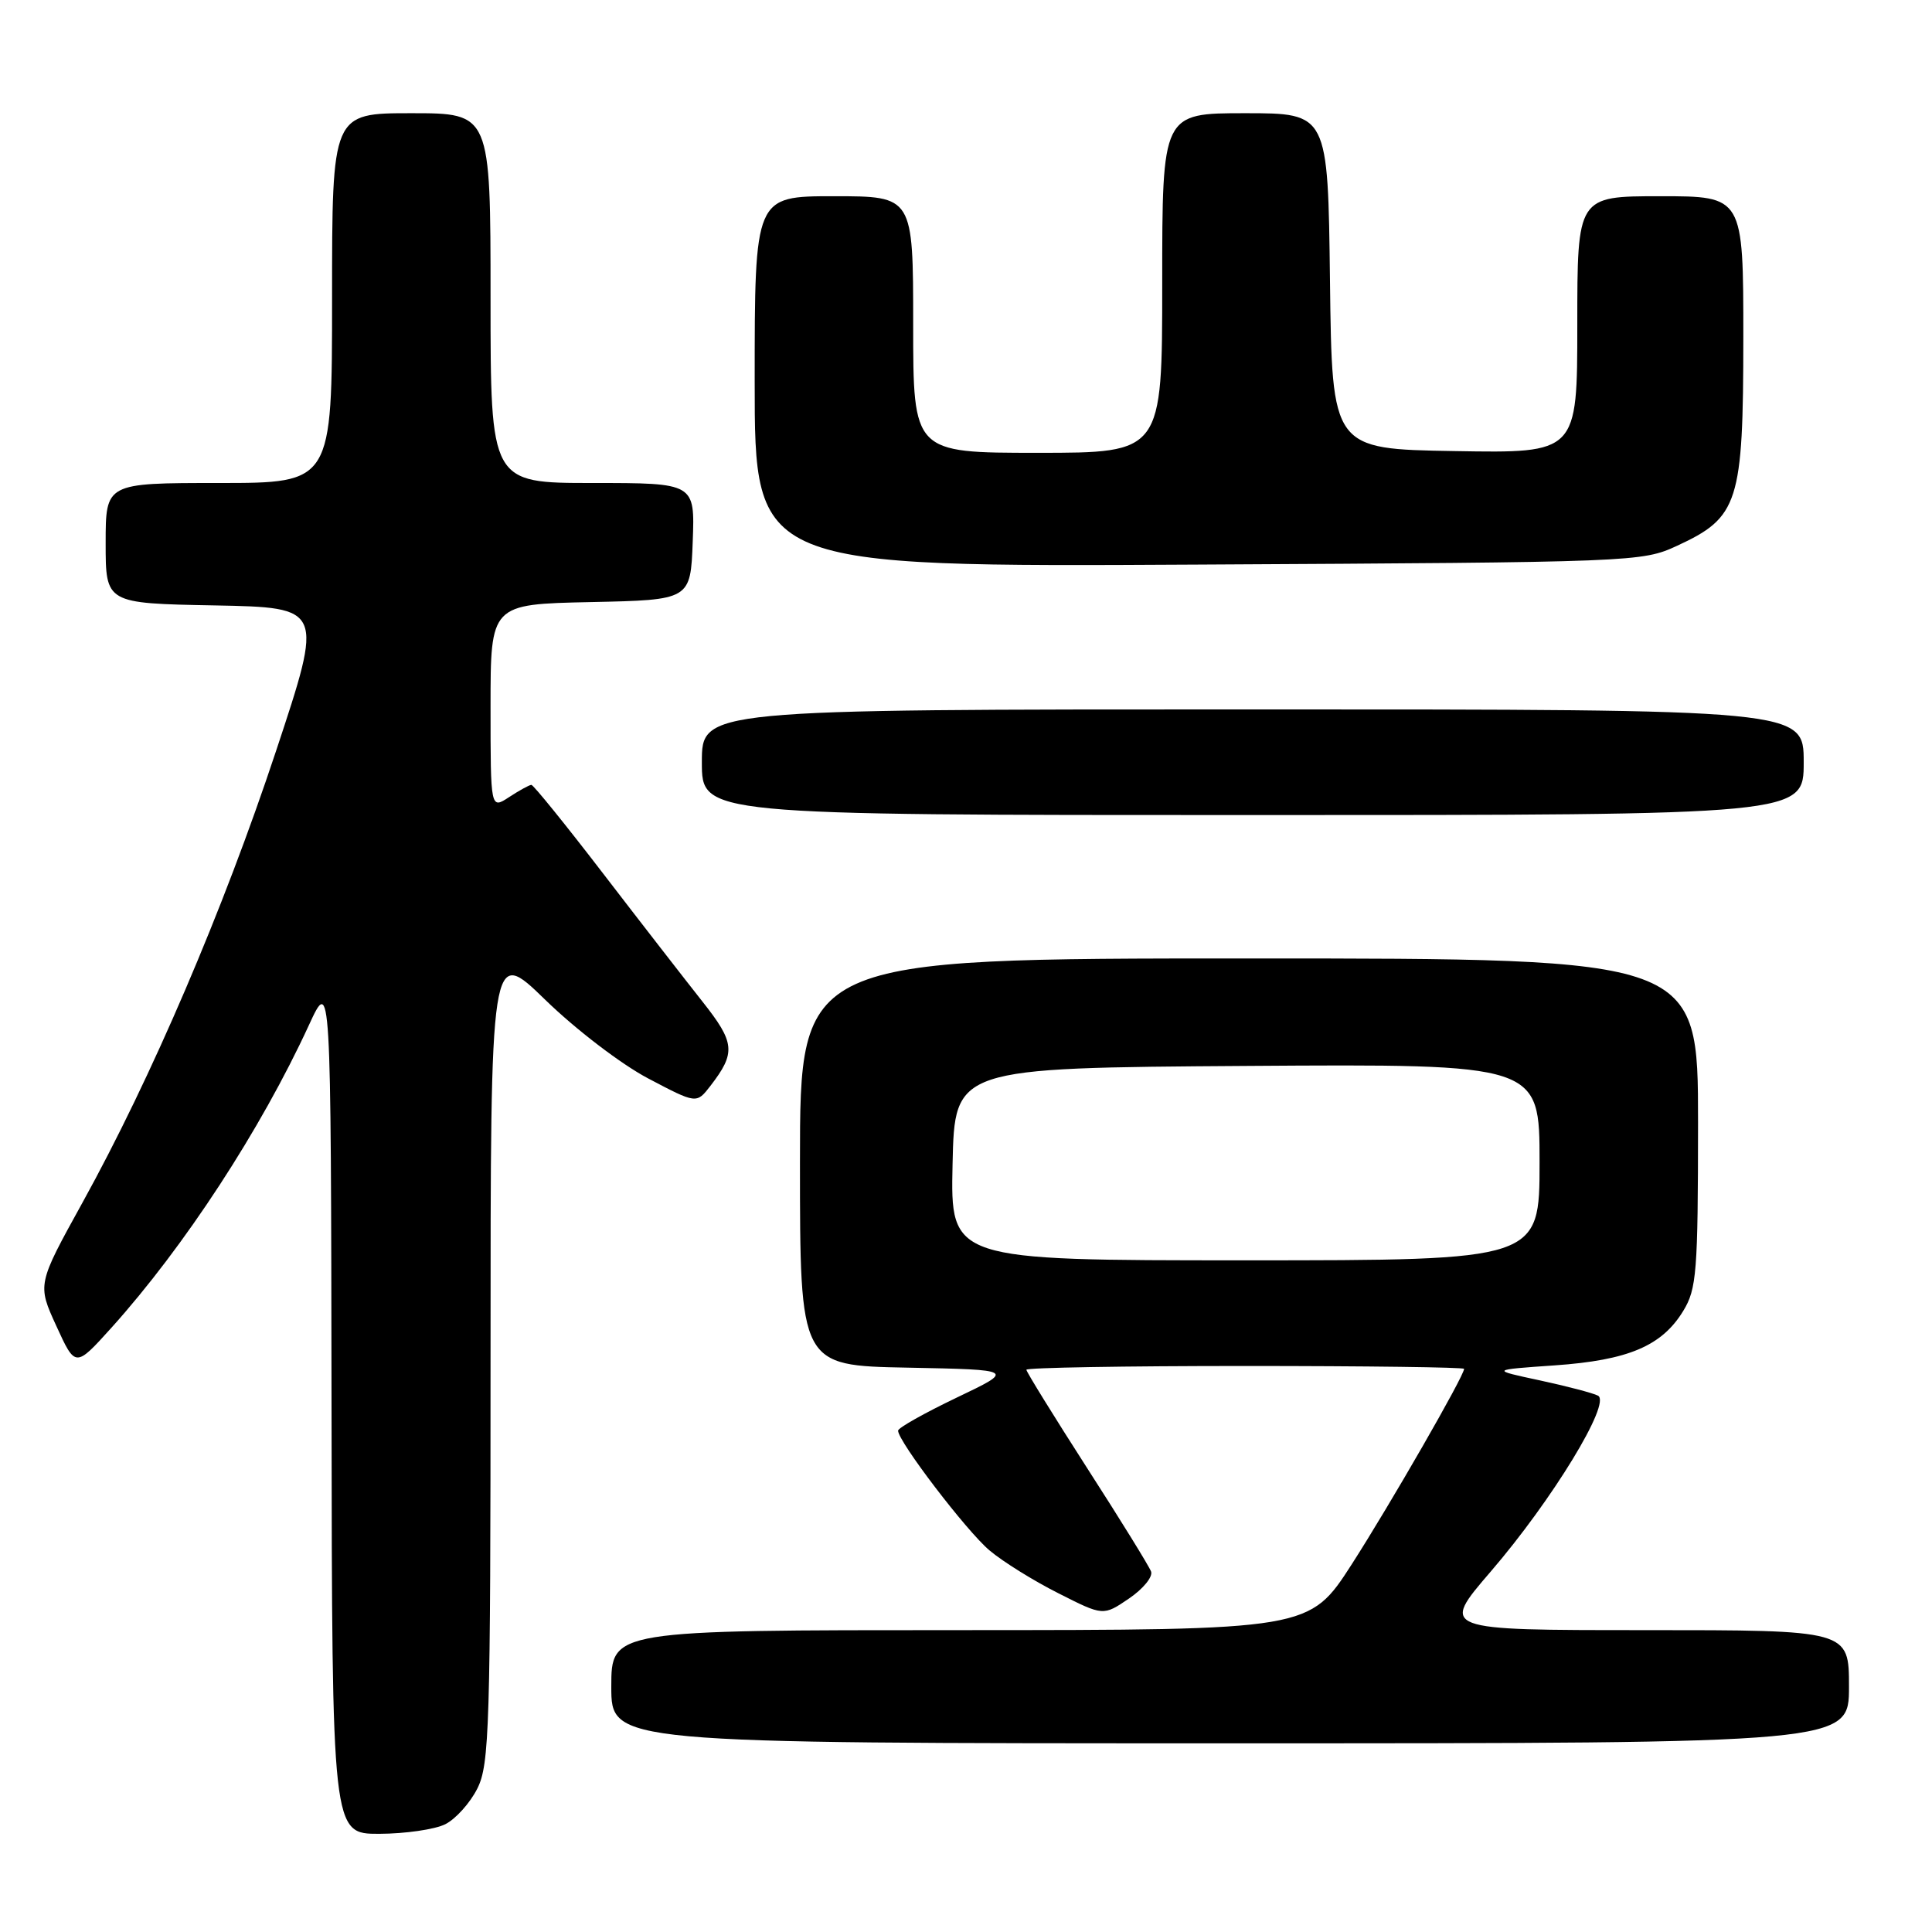 <?xml version="1.0" encoding="UTF-8" standalone="no"?>
<!DOCTYPE svg PUBLIC "-//W3C//DTD SVG 1.1//EN" "http://www.w3.org/Graphics/SVG/1.1/DTD/svg11.dtd" >
<svg xmlns="http://www.w3.org/2000/svg" xmlns:xlink="http://www.w3.org/1999/xlink" version="1.1" viewBox="0 0 256 256">
 <g >
 <path fill="currentColor"
d=" M 59.00 241.72 C 60.38 241.03 62.29 238.90 63.25 236.99 C 64.85 233.80 65.00 228.91 65.00 179.47 C 65.00 125.43 65.00 125.43 72.25 132.48 C 76.29 136.41 82.33 141.03 85.89 142.90 C 92.29 146.27 92.29 146.27 94.13 143.89 C 97.53 139.48 97.40 138.17 93.06 132.69 C 90.80 129.83 84.88 122.21 79.92 115.75 C 74.96 109.29 70.68 104.00 70.41 104.00 C 70.15 104.00 68.82 104.73 67.46 105.62 C 65.00 107.23 65.00 107.23 65.00 93.64 C 65.00 80.06 65.00 80.06 78.25 79.78 C 91.50 79.50 91.50 79.50 91.79 71.75 C 92.08 64.00 92.08 64.00 78.54 64.00 C 65.00 64.00 65.00 64.00 65.00 39.50 C 65.00 15.00 65.00 15.00 54.50 15.00 C 44.00 15.00 44.00 15.00 44.00 39.50 C 44.00 64.00 44.00 64.00 29.00 64.00 C 14.00 64.00 14.00 64.00 14.00 71.97 C 14.00 79.95 14.00 79.95 28.44 80.22 C 42.88 80.50 42.88 80.50 36.58 99.50 C 29.59 120.58 20.04 142.87 10.93 159.35 C 4.94 170.19 4.94 170.19 7.47 175.71 C 9.99 181.22 9.99 181.22 14.75 175.95 C 24.44 165.18 34.54 149.71 40.93 135.84 C 43.85 129.50 43.85 129.50 43.93 186.25 C 44.00 243.00 44.00 243.00 50.25 242.99 C 53.69 242.98 57.62 242.41 59.00 241.72 Z  M 245.00 223.50 C 245.00 216.00 245.00 216.00 217.93 216.00 C 190.85 216.00 190.85 216.00 197.52 208.25 C 205.68 198.77 213.55 185.86 211.74 184.93 C 211.06 184.58 207.57 183.67 204.00 182.90 C 197.50 181.51 197.50 181.51 206.00 180.92 C 215.75 180.24 220.21 178.35 223.04 173.70 C 224.82 170.79 224.99 168.56 225.00 148.75 C 225.00 127.00 225.00 127.00 165.50 127.00 C 106.00 127.00 106.00 127.00 106.00 153.97 C 106.00 180.95 106.00 180.95 120.25 181.22 C 134.50 181.50 134.50 181.50 126.75 185.20 C 122.49 187.24 119.00 189.20 119.00 189.57 C 119.00 190.99 128.09 202.90 131.12 205.44 C 132.87 206.92 136.97 209.47 140.25 211.12 C 146.19 214.13 146.19 214.13 149.60 211.81 C 151.47 210.54 152.79 208.93 152.52 208.23 C 152.26 207.53 148.44 201.34 144.02 194.48 C 139.61 187.61 136.00 181.77 136.00 181.50 C 136.00 181.22 149.05 181.00 165.00 181.00 C 180.95 181.00 194.00 181.17 194.00 181.38 C 194.00 182.32 184.21 199.34 179.13 207.25 C 173.50 215.99 173.50 215.99 127.25 216.00 C 81.00 216.00 81.00 216.00 81.00 223.50 C 81.00 231.00 81.00 231.00 163.00 231.00 C 245.00 231.00 245.00 231.00 245.00 223.50 Z  M 239.00 101.00 C 239.00 94.00 239.00 94.00 166.00 94.00 C 93.00 94.00 93.00 94.00 93.00 101.00 C 93.00 108.00 93.00 108.00 166.00 108.00 C 239.00 108.00 239.00 108.00 239.00 101.00 Z  M 222.22 72.32 C 230.38 68.55 230.99 66.63 231.00 44.75 C 231.00 26.00 231.00 26.00 220.00 26.00 C 209.00 26.00 209.00 26.00 209.00 43.02 C 209.00 60.05 209.00 60.05 192.75 59.77 C 176.50 59.50 176.50 59.50 176.23 37.25 C 175.96 15.00 175.96 15.00 164.98 15.00 C 154.00 15.00 154.00 15.00 154.00 37.50 C 154.00 60.00 154.00 60.00 137.50 60.00 C 121.00 60.00 121.00 60.00 121.00 43.00 C 121.00 26.00 121.00 26.00 110.50 26.00 C 100.00 26.00 100.00 26.00 100.00 50.56 C 100.00 75.13 100.00 75.13 158.75 74.81 C 216.69 74.50 217.57 74.47 222.22 72.32 Z  M 126.22 154.25 C 126.50 141.50 126.50 141.50 165.25 141.24 C 204.00 140.98 204.00 140.98 204.00 153.99 C 204.00 167.00 204.00 167.00 164.97 167.00 C 125.94 167.00 125.94 167.00 126.22 154.25 Z "/>
</g>
</svg>